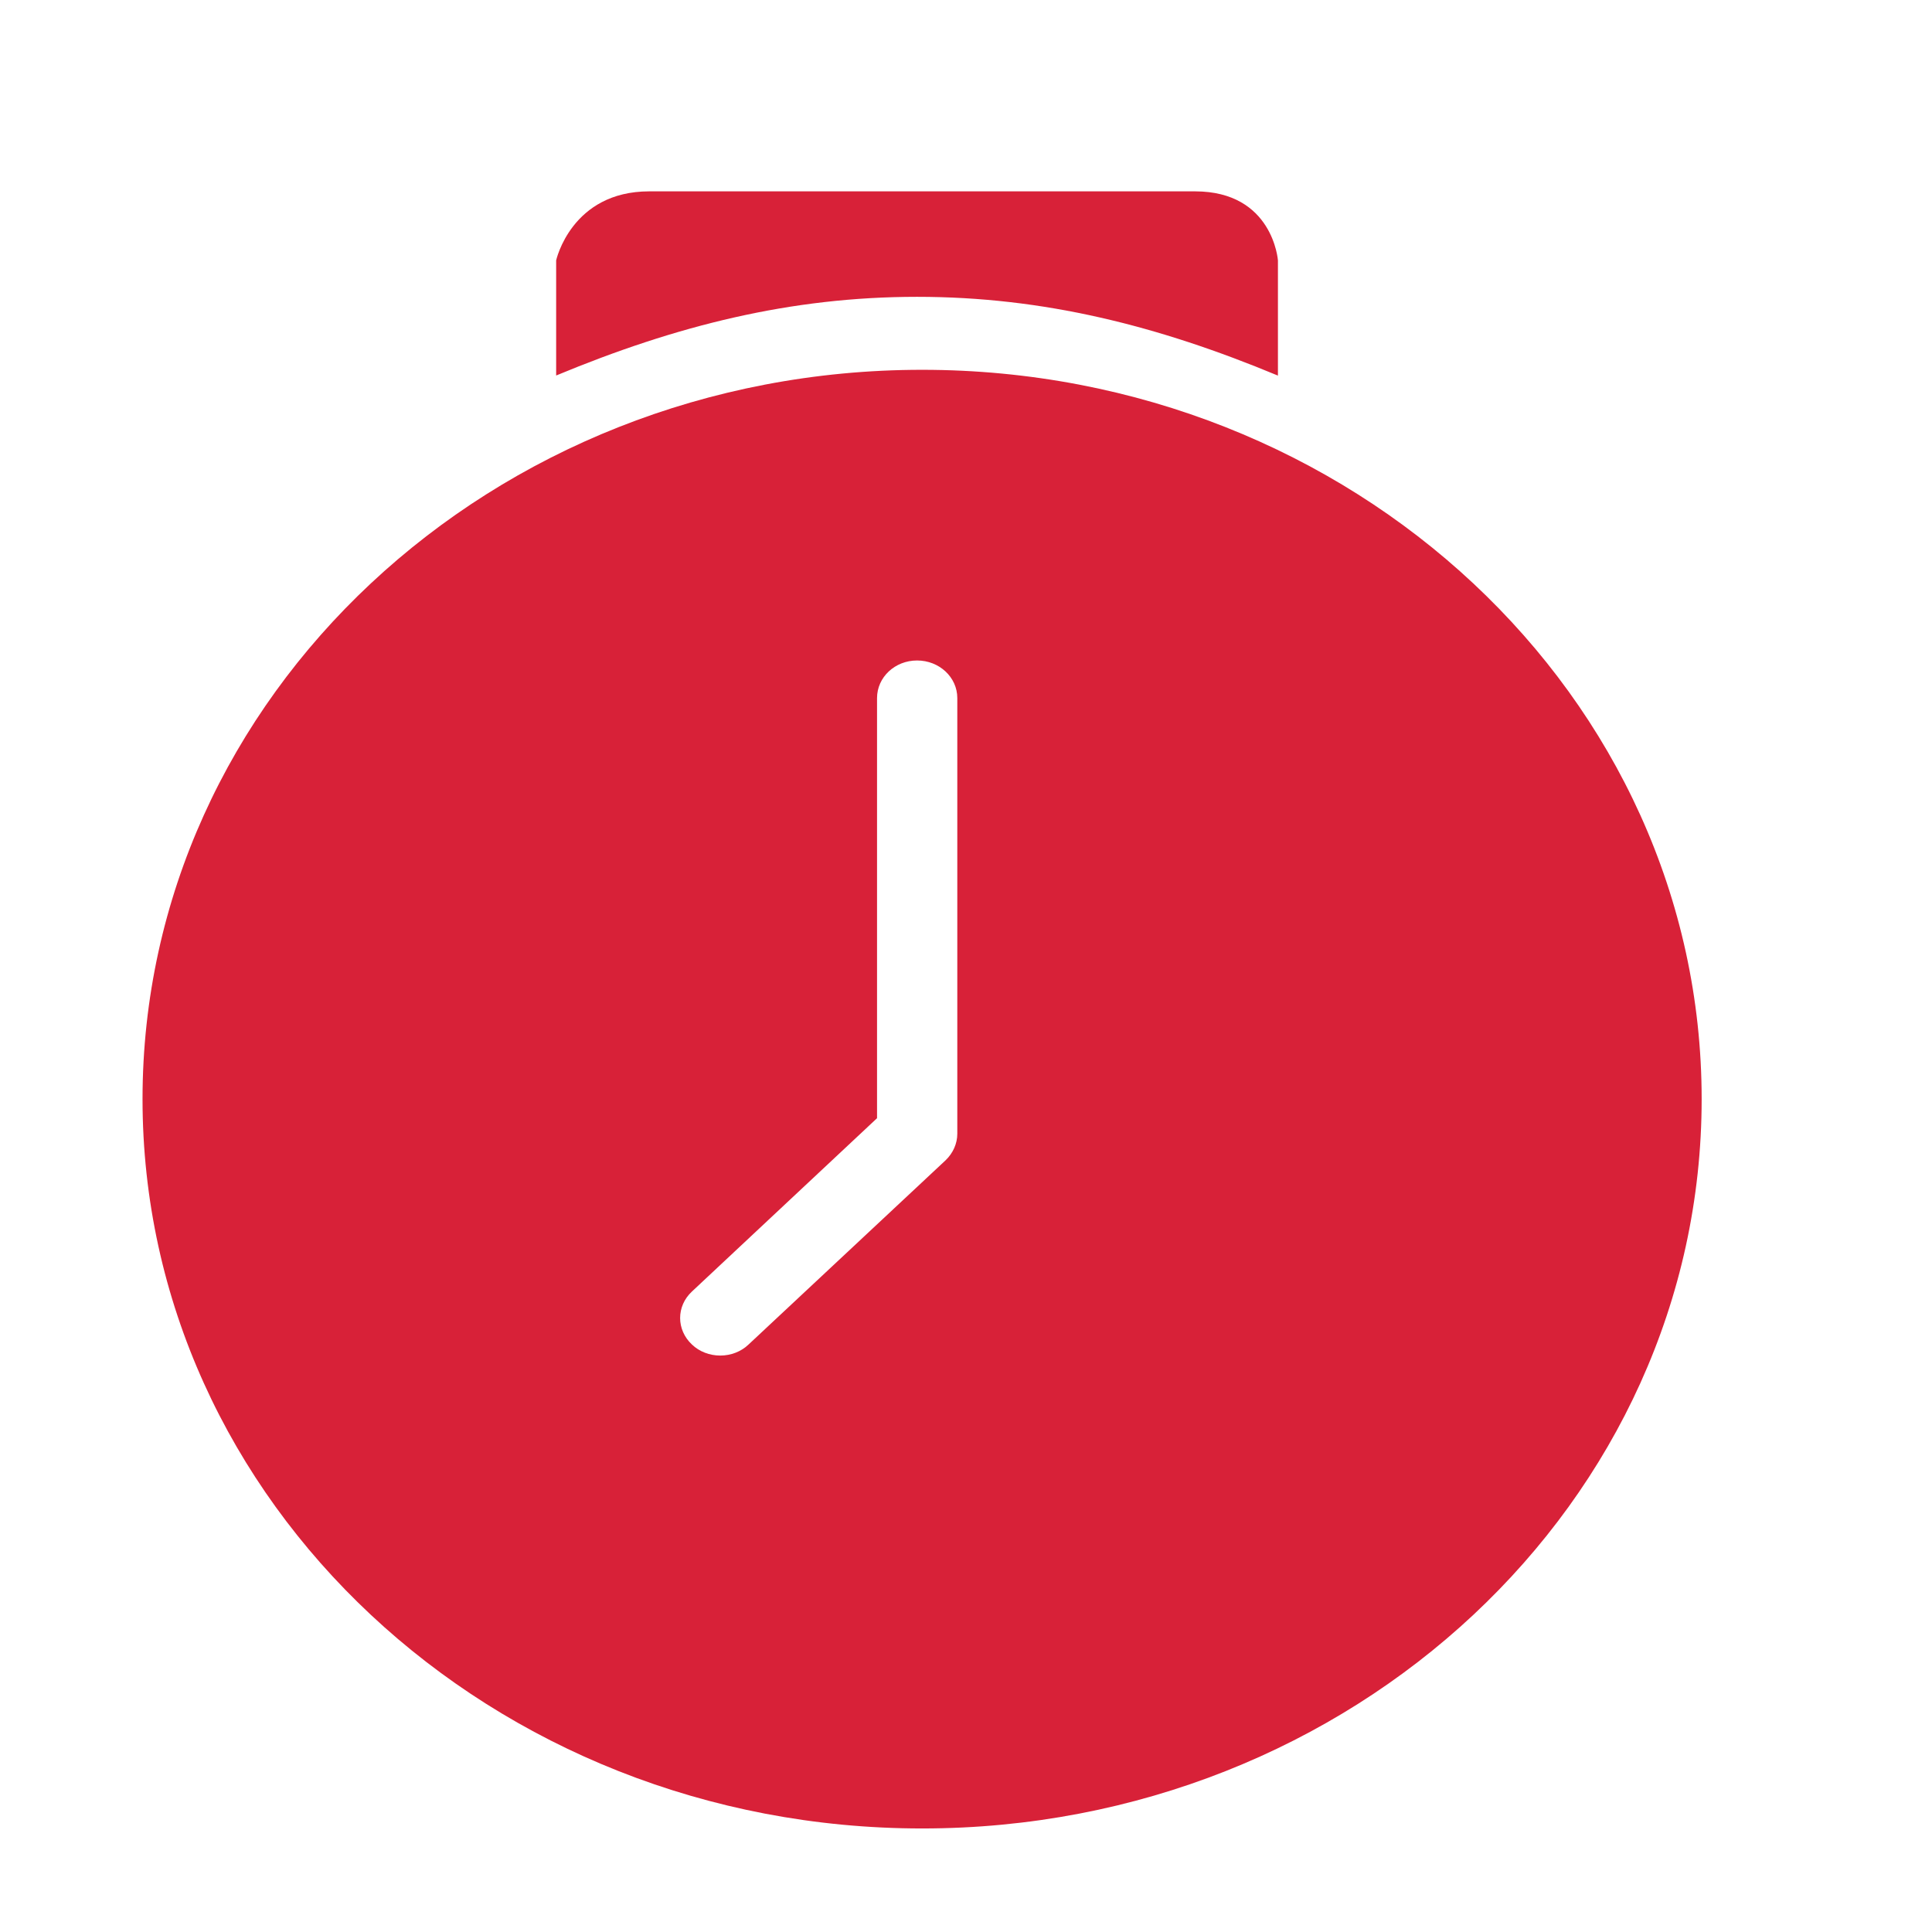 <?xml version="1.0" encoding="UTF-8"?>
<svg width="22px" height="22px" viewBox="0 0 22 22" version="1.1" xmlns="http://www.w3.org/2000/svg" xmlns:xlink="http://www.w3.org/1999/xlink">
    <title>我的待办备份</title>
    <g id="页面-1" stroke="none" stroke-width="1" fill="none" fill-rule="evenodd">
        <g id="我的" transform="translate(-478, -692)" fill-rule="nonzero">
            <g id="我的待办备份" transform="translate(478, 692)">
                <rect id="矩形" fill="#000000" opacity="0" x="0" y="0" width="22" height="22"></rect>
                <path d="M10.5,20.821 C5.599,20.821 1.623,17.104 1.623,12.516 C1.623,7.929 5.597,4.211 10.5,4.211 C15.402,4.211 19.377,7.929 19.377,12.516 C19.377,17.103 15.403,20.821 10.5,20.821 Z M10.901,7.949 C10.901,7.712 10.696,7.521 10.443,7.521 C10.19,7.521 9.987,7.712 9.987,7.949 L9.987,12.733 L7.879,14.707 C7.7,14.874 7.7,15.142 7.879,15.31 C7.963,15.391 8.08,15.436 8.202,15.436 C8.323,15.436 8.44,15.391 8.524,15.31 L10.768,13.212 C10.852,13.131 10.901,13.023 10.901,12.91 L10.901,7.949 Z M6.333,4.276 L6.333,2.965 C6.333,2.965 6.506,2.179 7.393,2.179 L13.608,2.179 C14.496,2.179 14.552,2.965 14.552,2.965 L14.552,4.277 C13.182,3.707 11.881,3.38 10.443,3.38 C9.004,3.38 7.702,3.707 6.333,4.276 L6.333,4.276 Z" id="形状" fill="#D82138"></path>
            </g>
        </g>
    </g>
</svg>